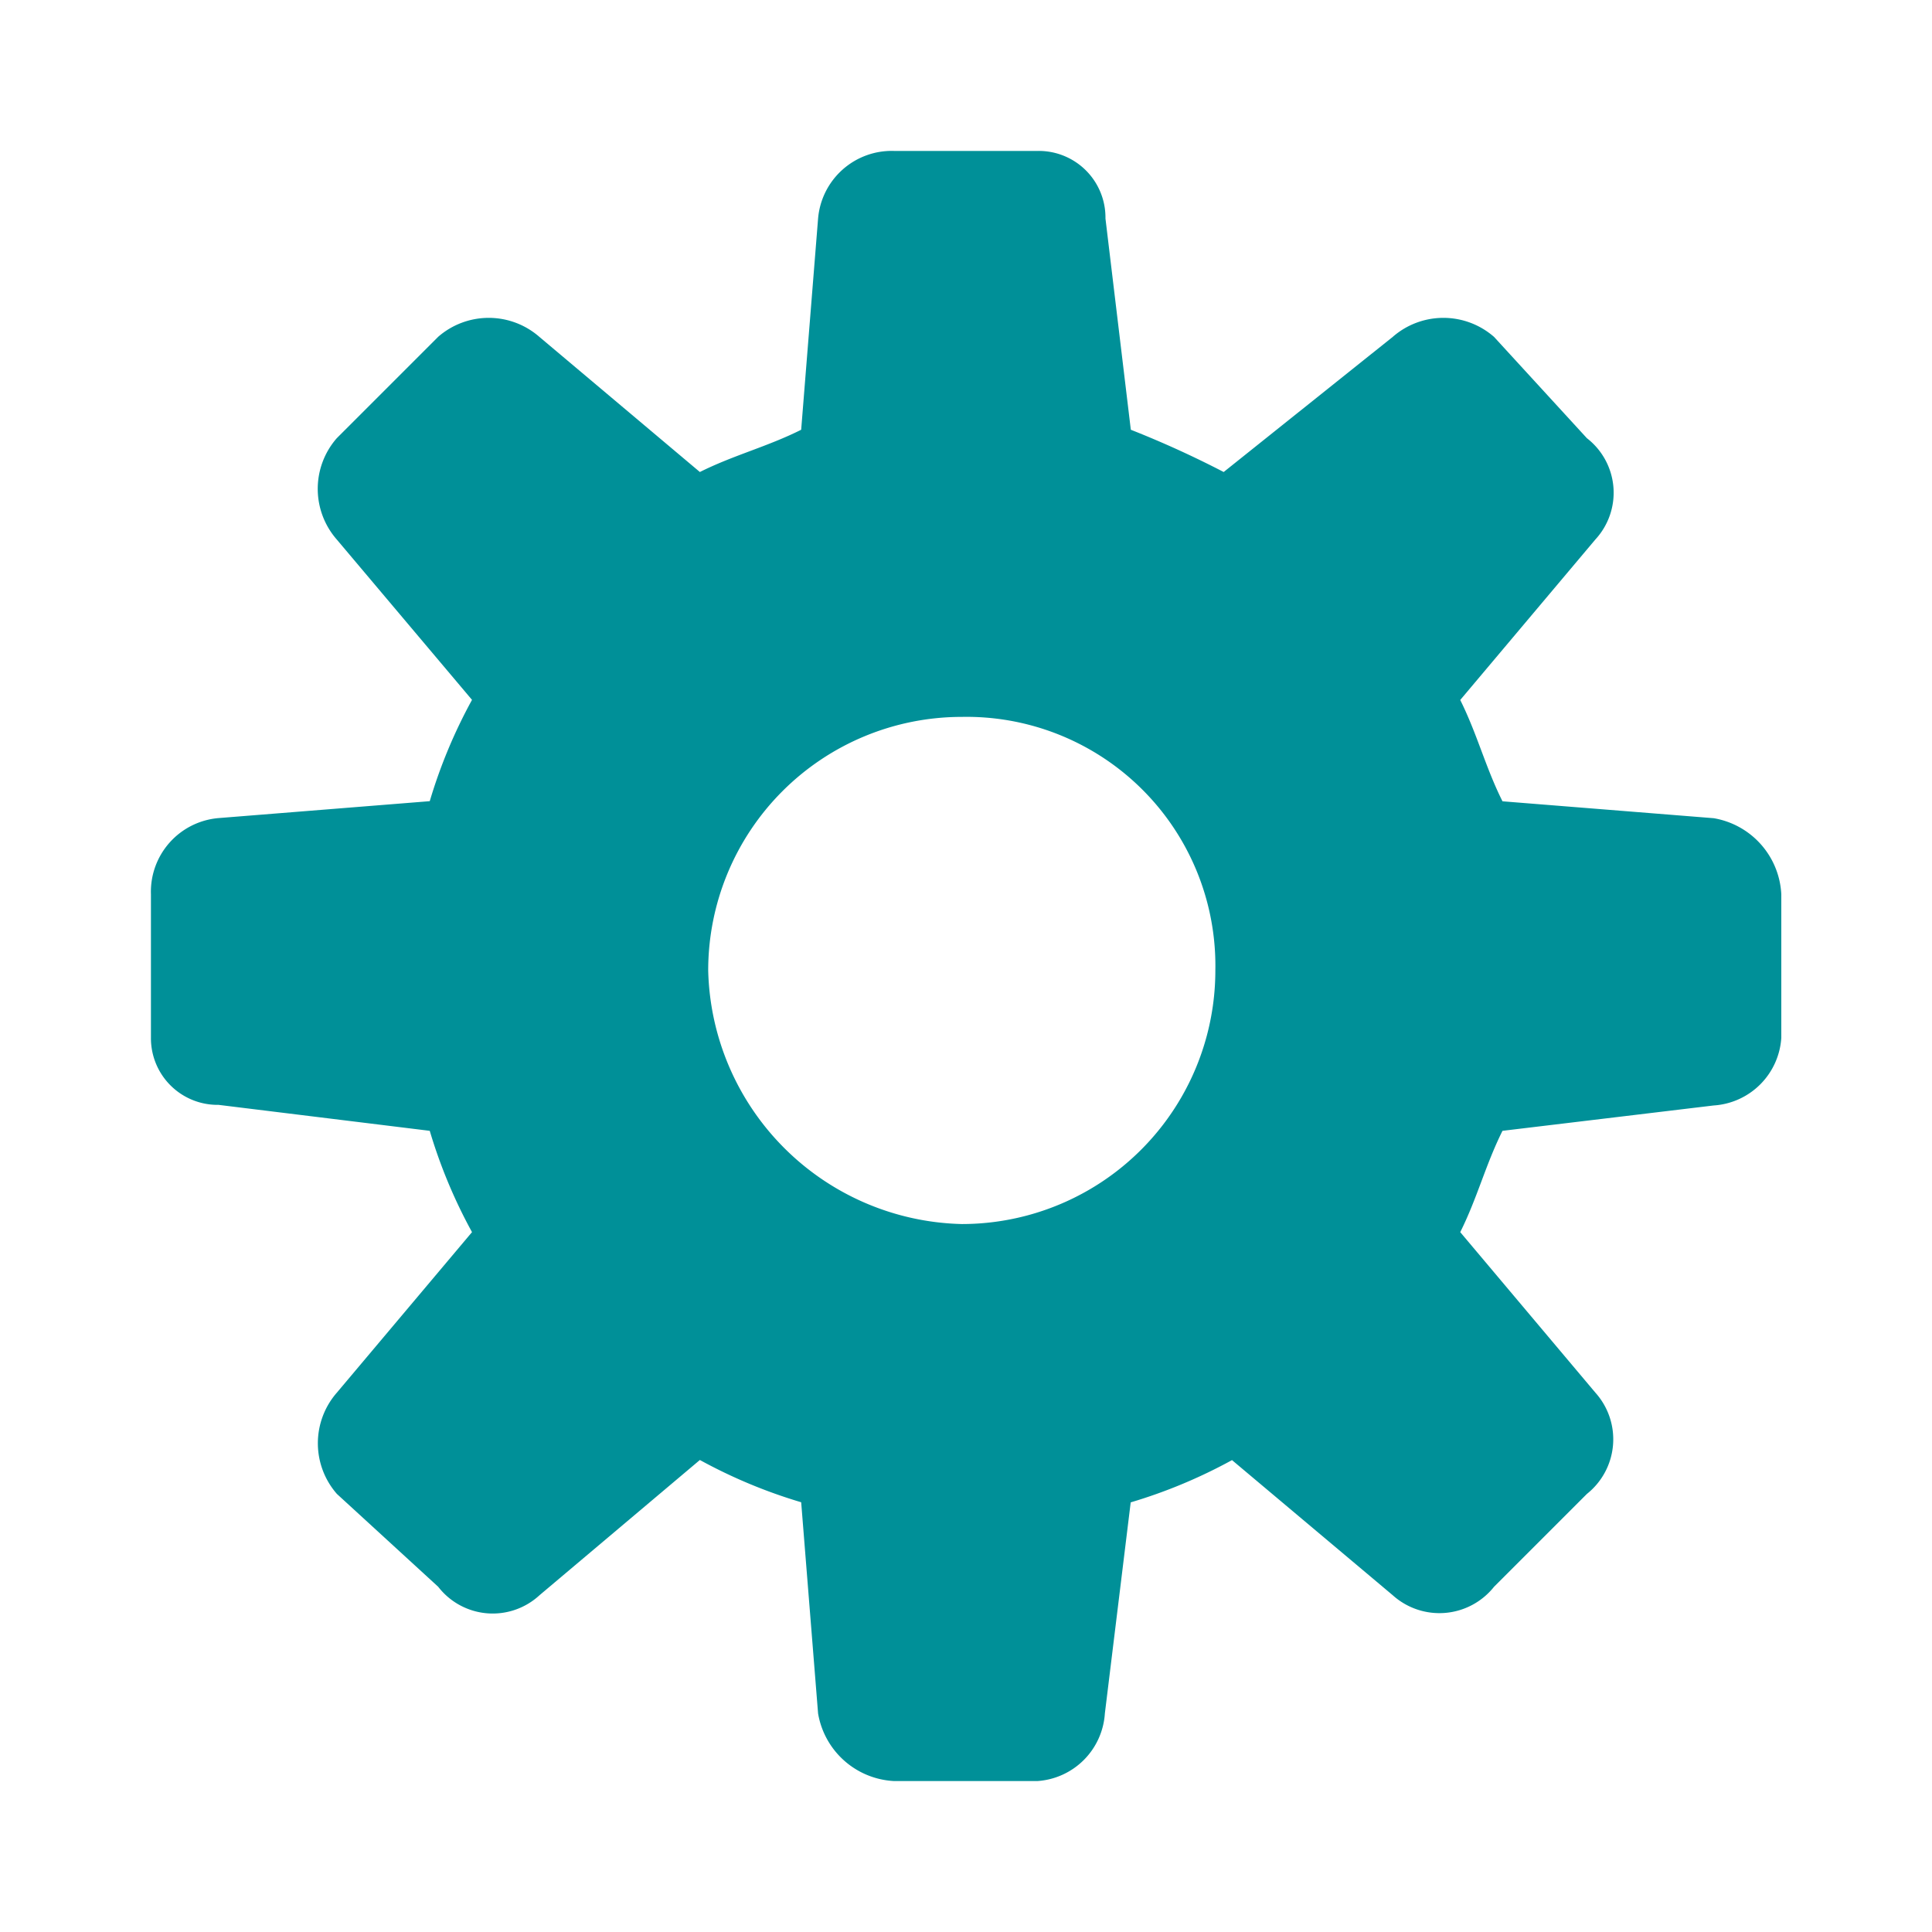 <svg xmlns="http://www.w3.org/2000/svg" width="16" height="16" viewBox="0 0 16 16">
  <g id="setup" transform="translate(-358 -83)">
    <rect id="Rectangle_1577" data-name="Rectangle 1577" width="16" height="16" transform="translate(358 83)" fill="none"/>
    <path id="Path_7623" data-name="Path 7623" d="M0,76.345V75.155a.612.612,0,0,1,.56-.63l1.749-.14a4.279,4.279,0,0,1,.35-.839L1.539,72.218a.637.637,0,0,1,0-.839l.839-.839a.637.637,0,0,1,.839,0l1.329,1.119c.28-.14.56-.21.839-.35l.14-1.749a.612.612,0,0,1,.63-.56H7.345a.552.552,0,0,1,.56.56l.21,1.749a8.206,8.206,0,0,1,.769.35l1.4-1.119a.637.637,0,0,1,.839,0l.769.839a.571.571,0,0,1,.07.839l-1.119,1.329c.14.28.21.56.35.839l1.749.14a.673.673,0,0,1,.56.63v1.189a.6.6,0,0,1-.56.56l-1.749.21c-.14.28-.21.56-.35.839l1.119,1.329a.578.578,0,0,1-.07.839l-.769.769a.578.578,0,0,1-.839.07L8.953,79.842a4.28,4.28,0,0,1-.839.35L7.9,81.94a.6.6,0,0,1-.56.56H6.155a.673.673,0,0,1-.63-.56l-.14-1.749a4.28,4.28,0,0,1-.839-.35L3.218,80.961a.571.571,0,0,1-.839-.07l-.839-.769a.637.637,0,0,1,0-.839l1.119-1.329a4.279,4.279,0,0,1-.35-.839L.56,76.9A.552.552,0,0,1,0,76.345Zm6.715-2.658a2.1,2.1,0,0,0-2.1,2.1,2.152,2.152,0,0,0,2.1,2.1,2.1,2.1,0,0,0,2.1-2.1A2.061,2.061,0,0,0,6.715,73.687Z" transform="translate(359.25 15.25)" fill="#009098" fill-rule="evenodd"/>
  </g>
</svg>
